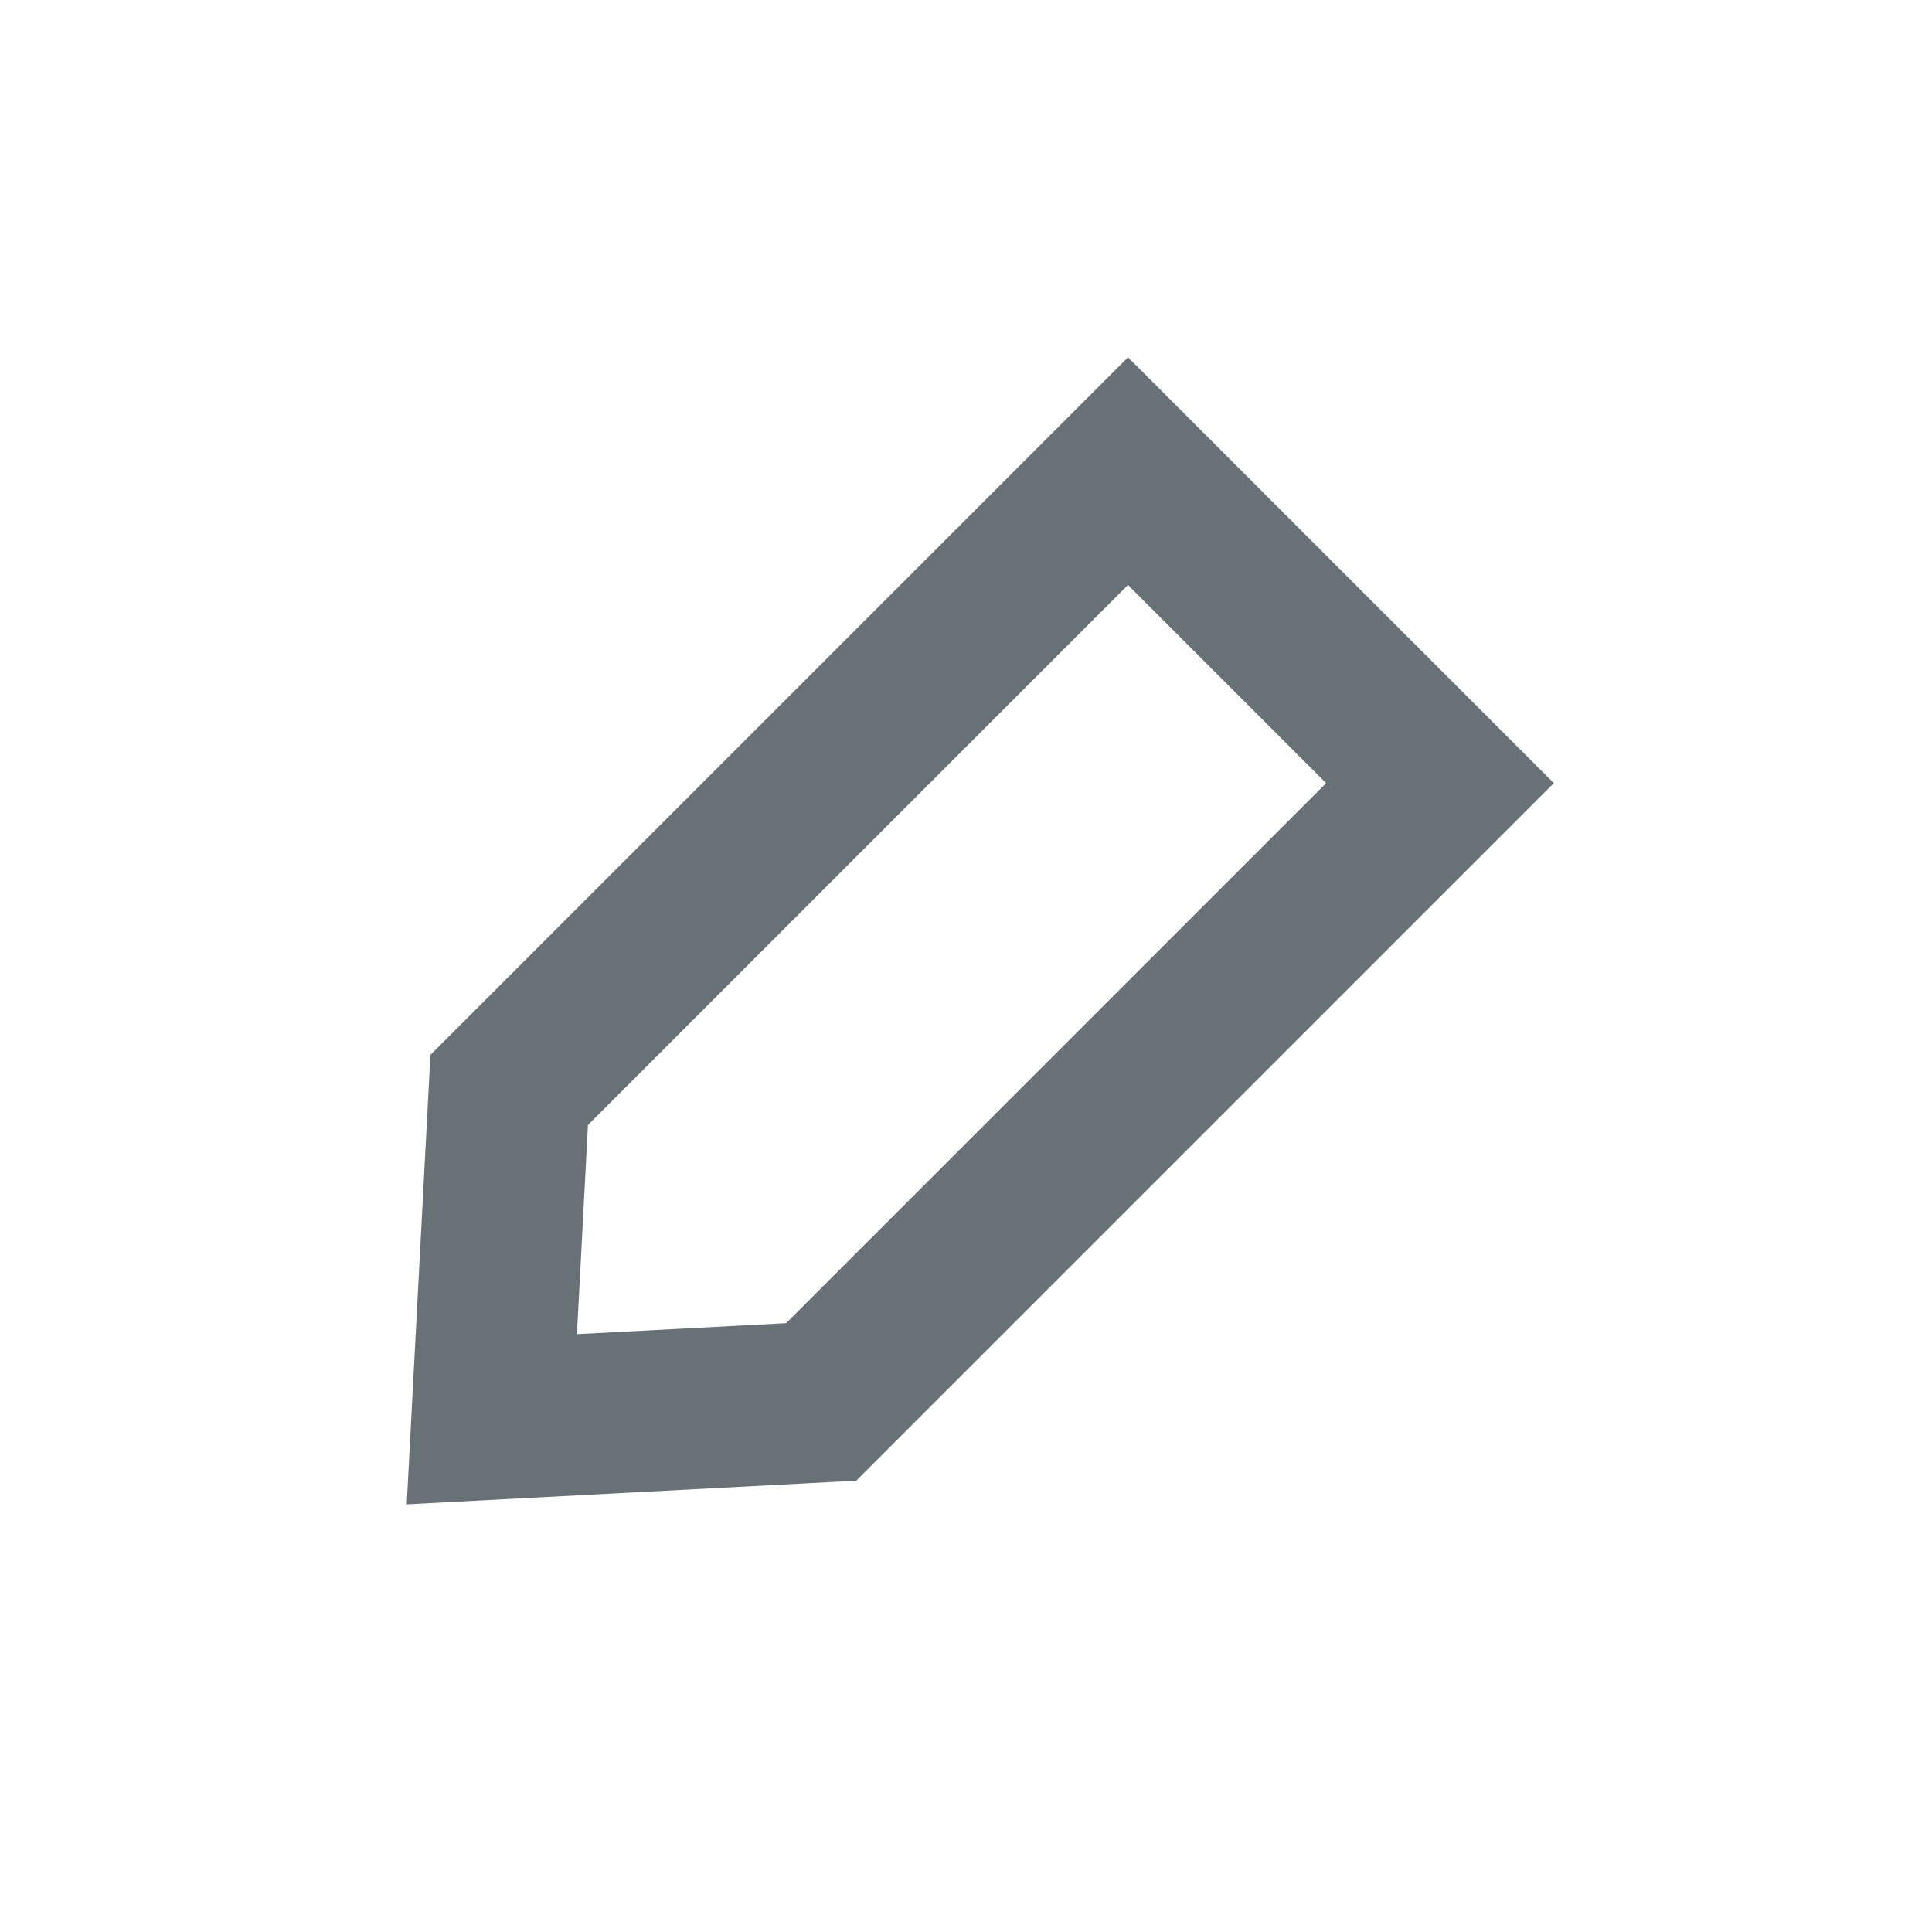 <?xml version="1.0" encoding="UTF-8"?>
<svg width="24px" height="24px" viewBox="0 0 24 24" version="1.1" xmlns="http://www.w3.org/2000/svg" xmlns:xlink="http://www.w3.org/1999/xlink">
    <!-- Generator: Sketch 48.2 (47327) - http://www.bohemiancoding.com/sketch -->
    <title>icon-edit-s</title>
    <desc>Created with Sketch.</desc>
    <defs></defs>
    <g id="Page-1" stroke="none" stroke-width="1" fill="none" fill-rule="evenodd">
        <g id="ic_note_nor" transform="translate(2, 4)" stroke="#687176" stroke-width="2">
            <path d="M5.129,6 L2.084,8.74 L5.129,11.481 L16,11.481 L16,6 L5.129,6 Z" id="Rectangle-86" transform="translate(9, 8.74) rotate(-45) translate(-9, -8.74) "></path>
        </g>
    </g>
</svg>
